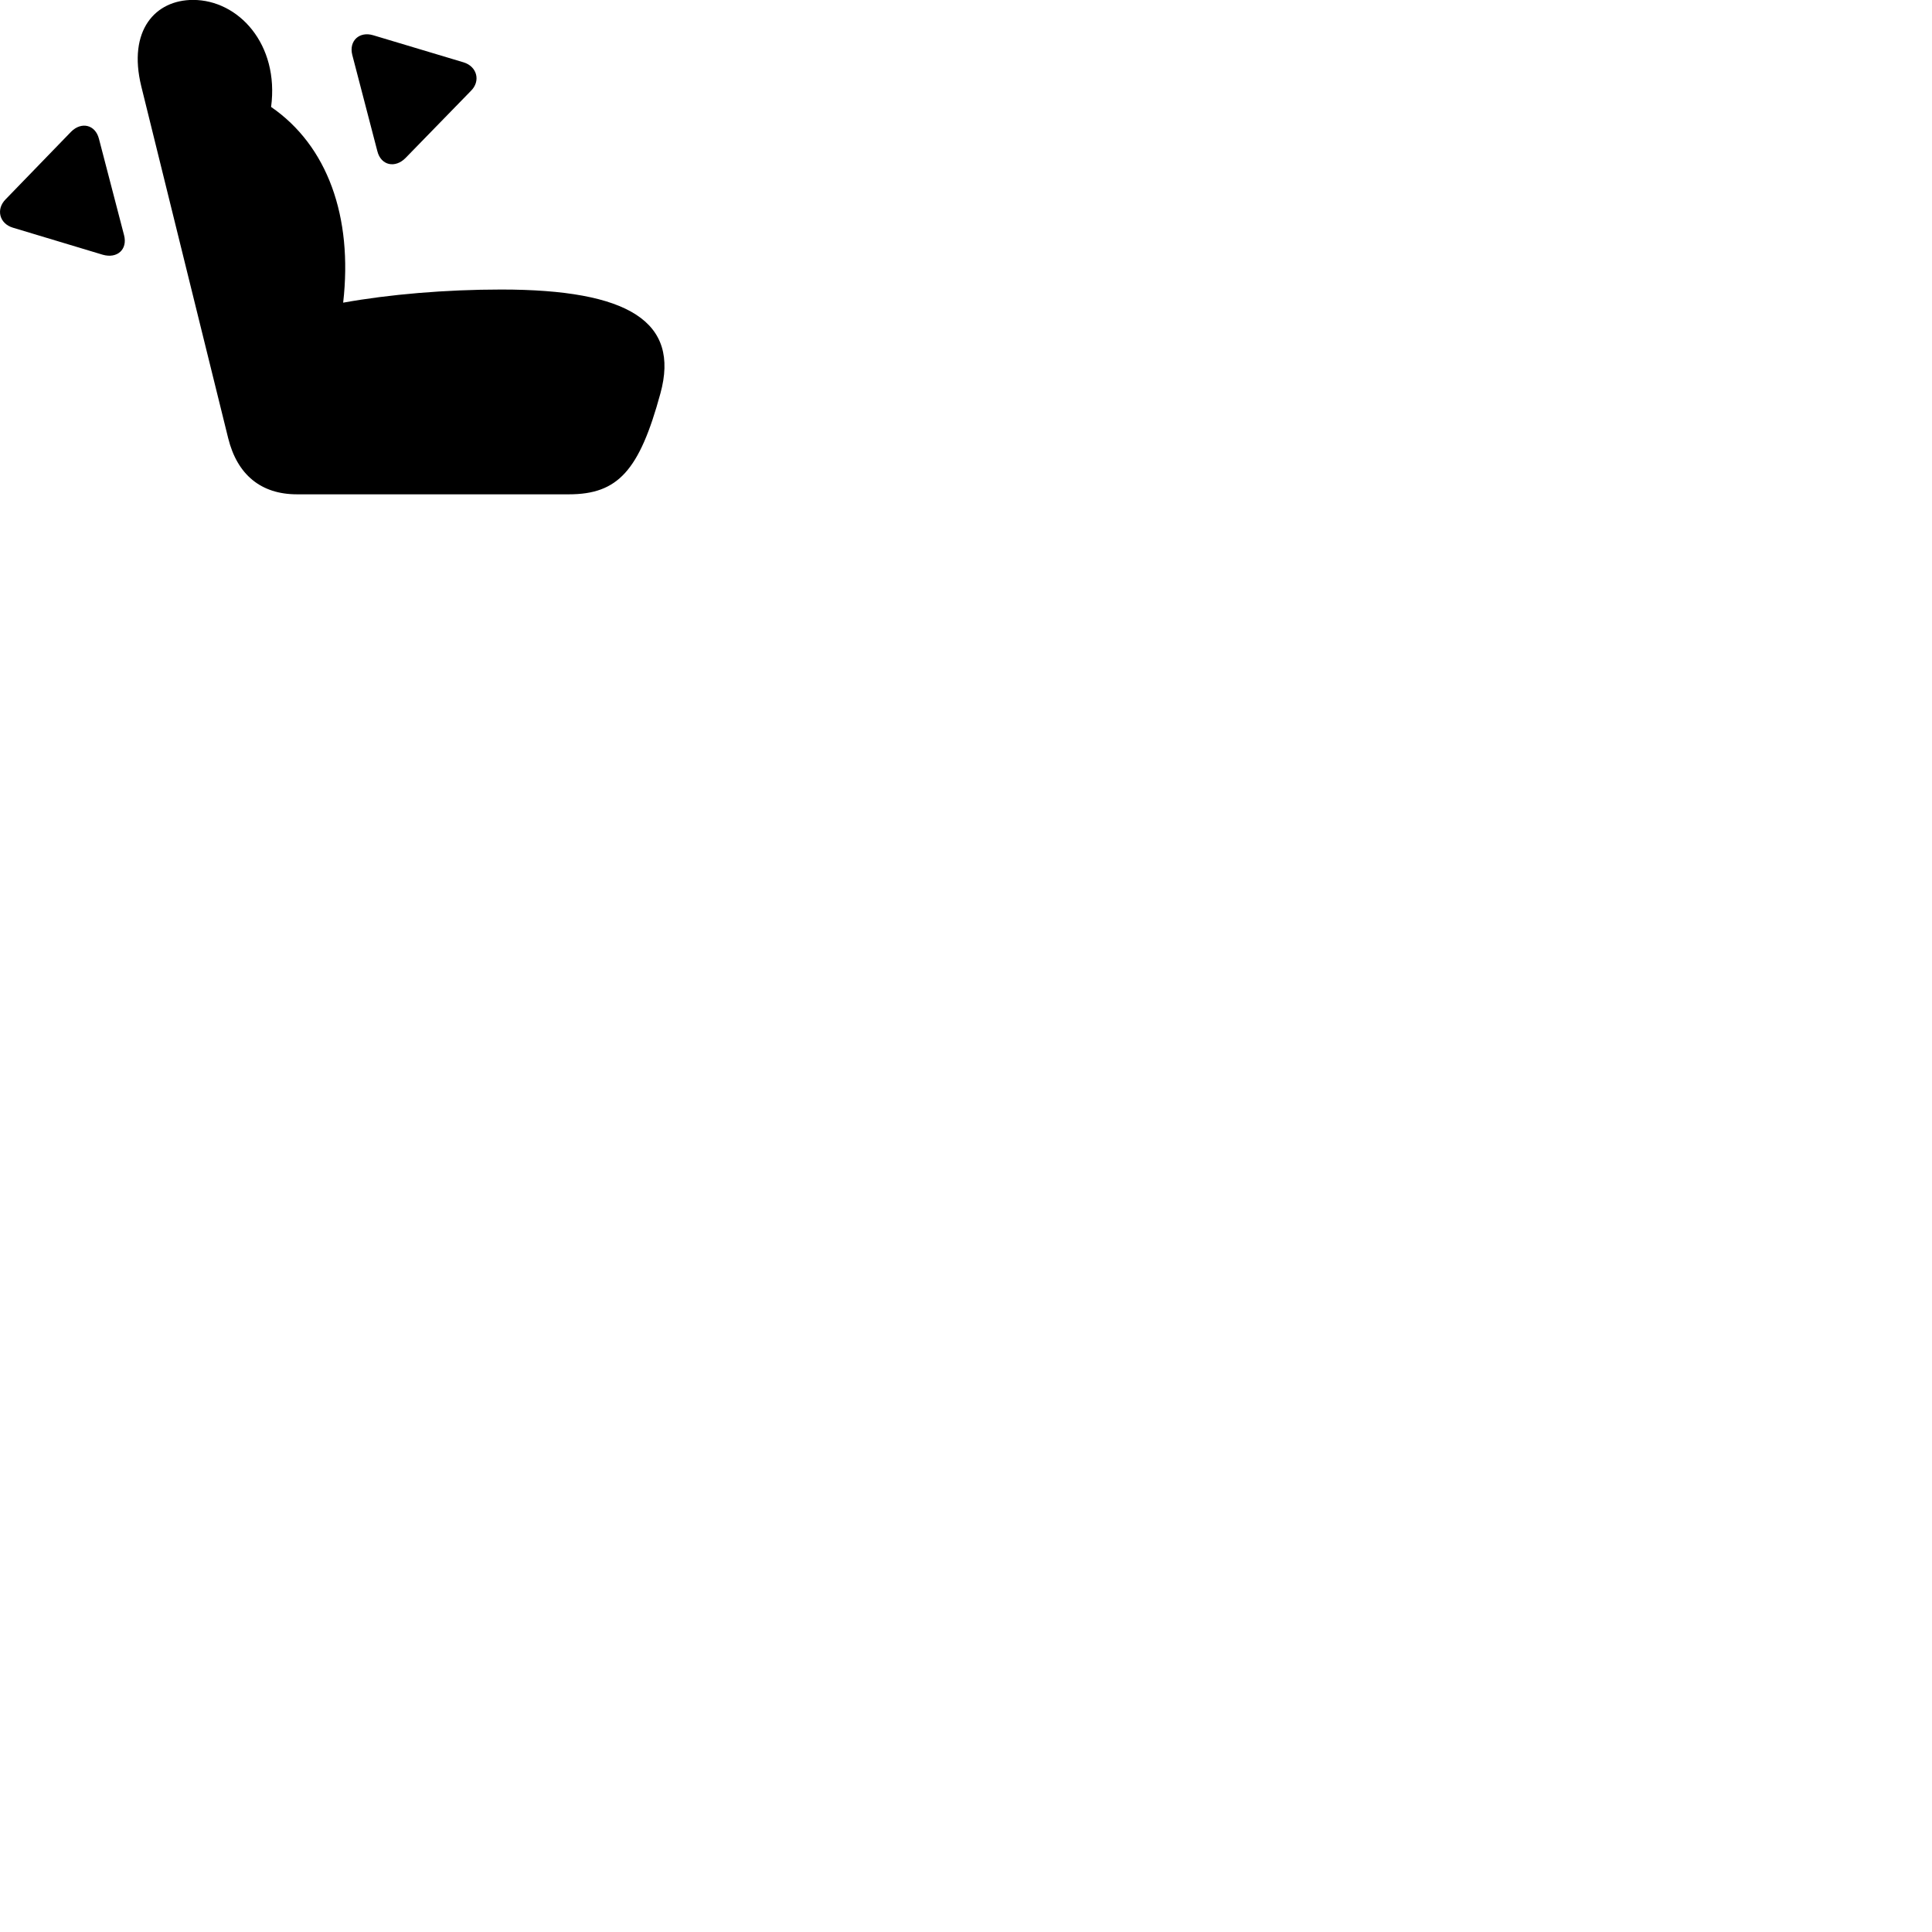 
        <svg xmlns="http://www.w3.org/2000/svg" viewBox="0 0 100 100">
            <path d="M34.182 20.366C35.202 16.656 32.542 14.986 25.942 14.986C23.072 14.986 20.142 15.236 17.762 15.666C18.272 11.206 16.942 7.536 14.032 5.536C14.462 2.286 12.342 -0.004 9.992 -0.004C8.042 -0.004 6.602 1.566 7.312 4.466L11.812 22.686C12.282 24.576 13.512 25.586 15.372 25.586H29.442C31.982 25.586 33.092 24.366 34.182 20.366ZM19.532 7.826C19.722 8.576 20.462 8.716 20.992 8.176L24.372 4.706C24.892 4.196 24.692 3.436 23.992 3.226L19.322 1.826C18.602 1.606 18.052 2.116 18.232 2.836ZM6.422 12.176L5.122 7.186C4.932 6.446 4.212 6.286 3.682 6.816L0.292 10.316C-0.218 10.826 -0.038 11.576 0.672 11.786L5.322 13.186C6.062 13.396 6.612 12.916 6.422 12.176Z" />
        </svg>
    